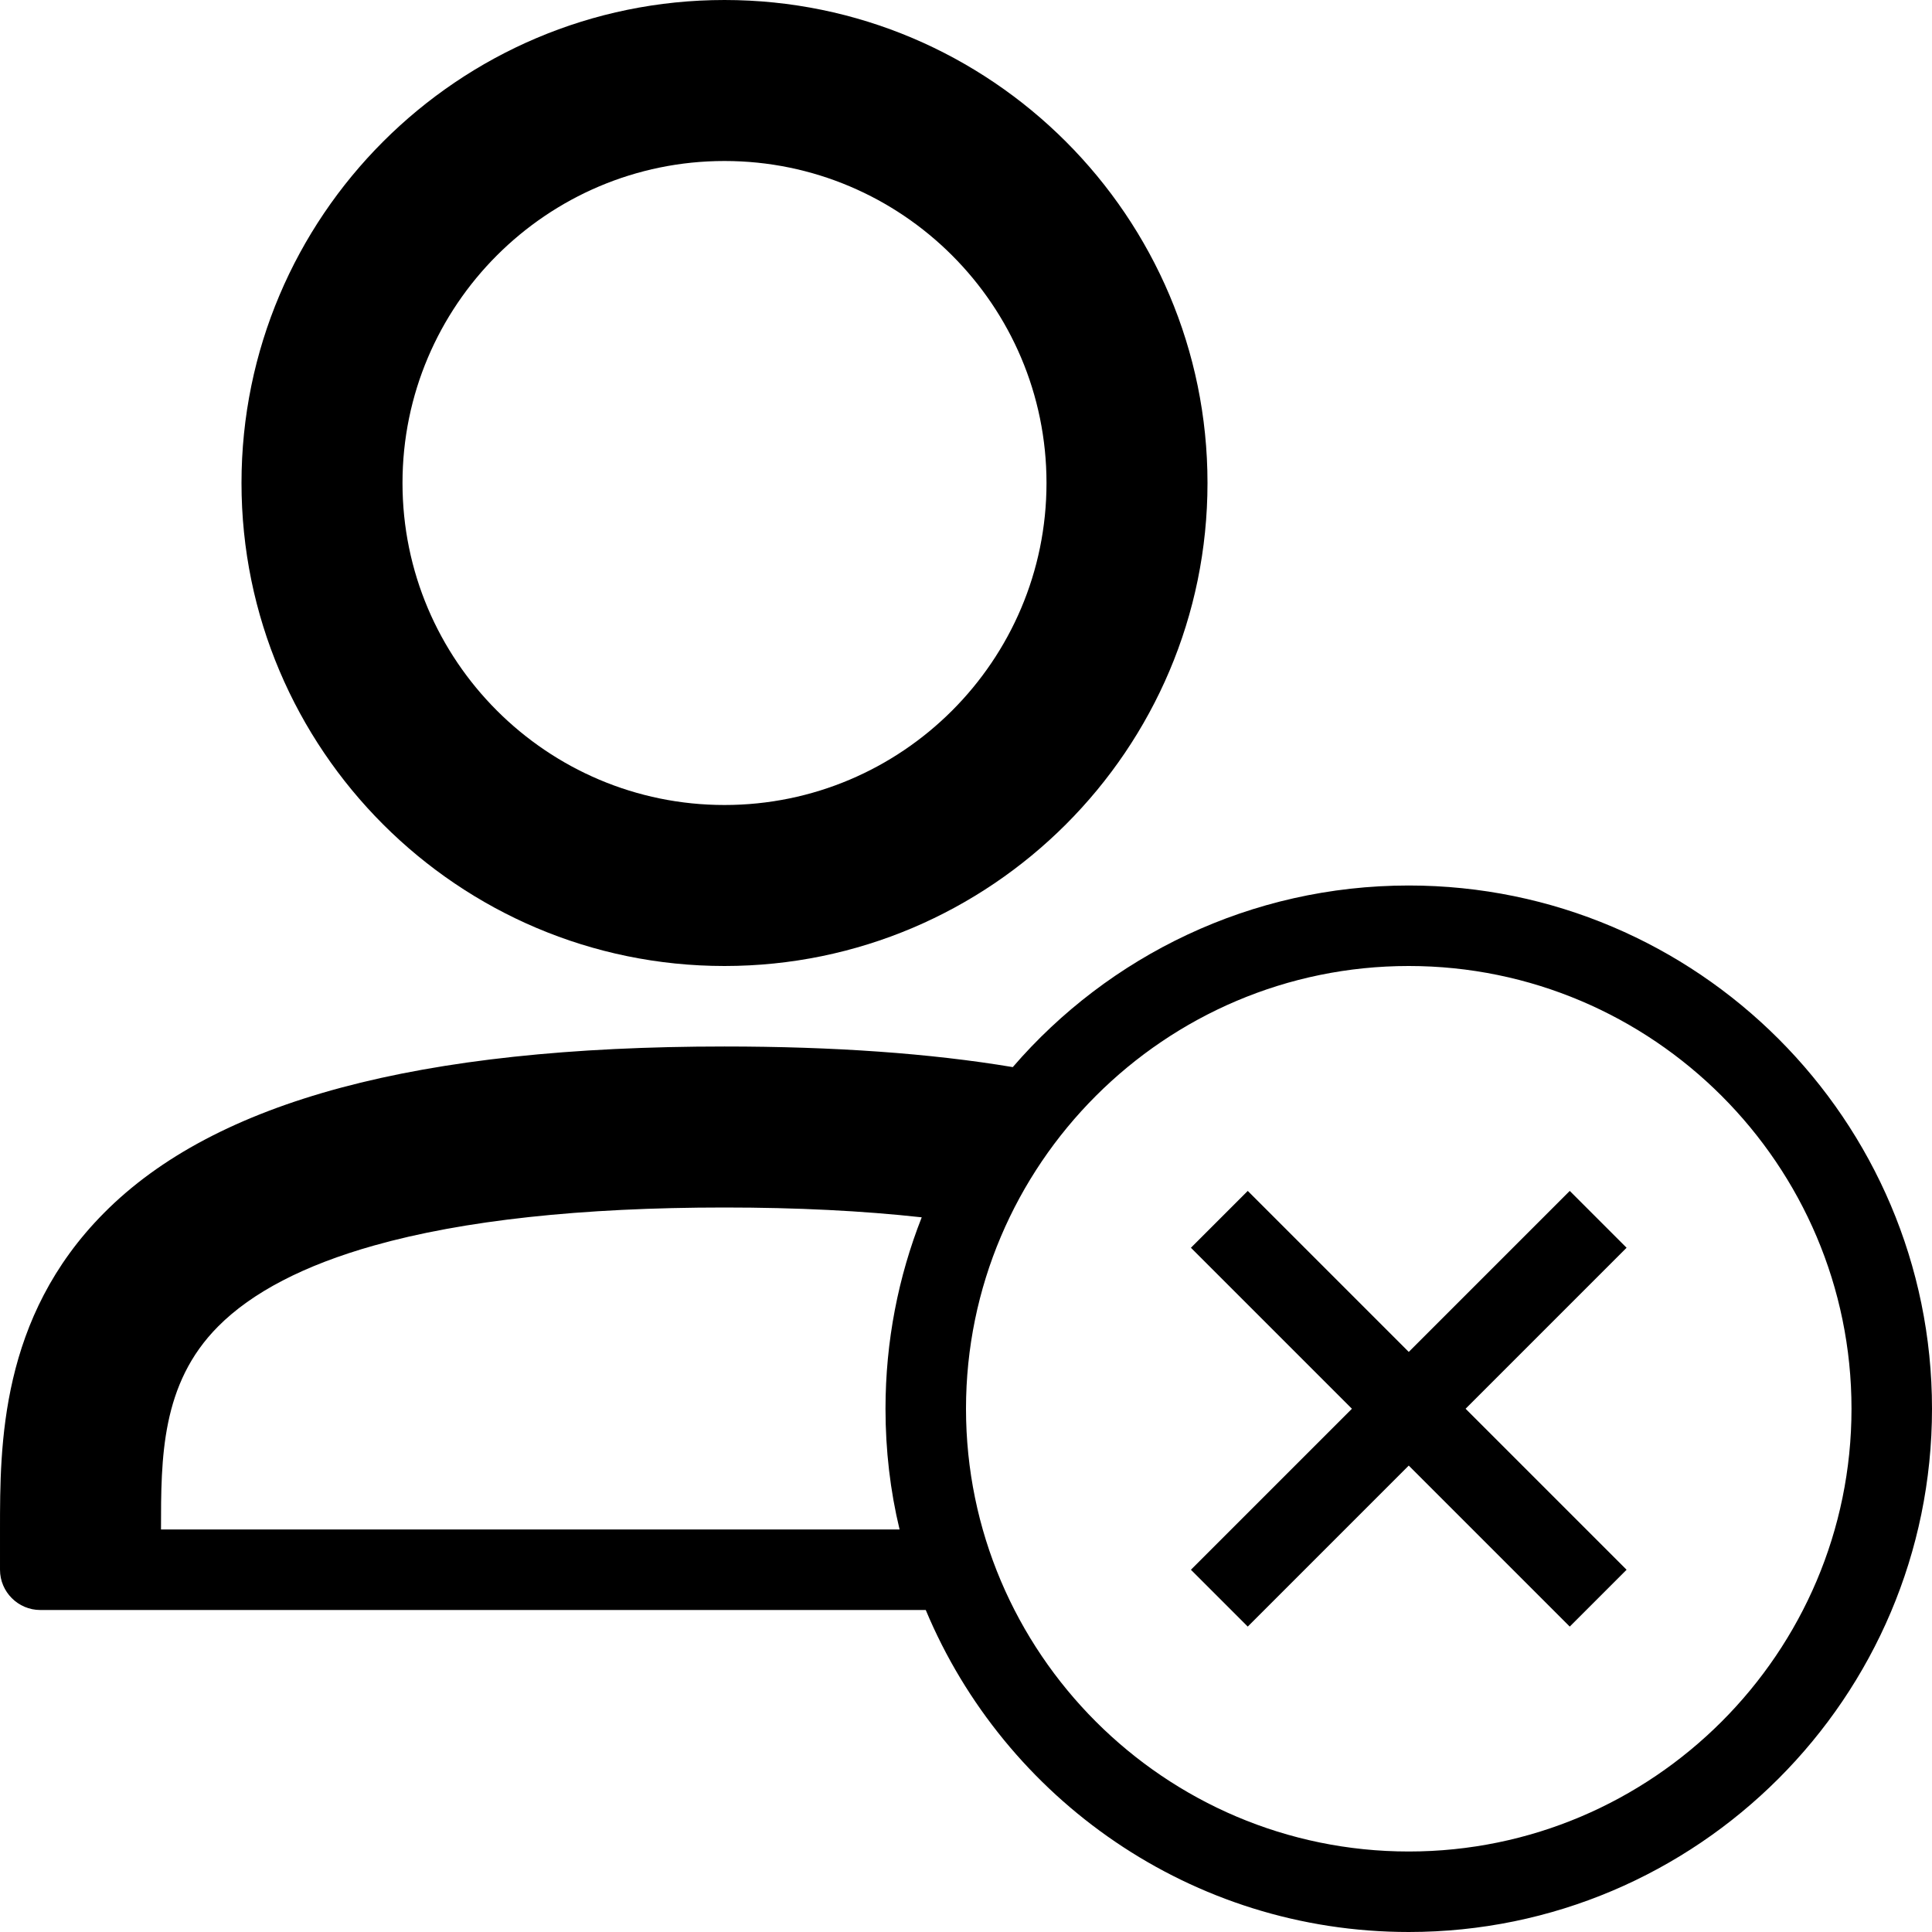 <svg version="1.1" xmlns="http://www.w3.org/2000/svg" width="24" height="24" viewBox="0 0 24 24">
   <path d="M9 12c3.309 0 6-2.691 6-6s-2.691-6-6-6-6 2.691-6 6 2.691 6 6 6zM9 2c2.206 0 4 1.794 4 4s-1.794 4-4 4-4-1.794-4-4 1.794-4 4-4z" />
   <path d="M17.5 11c-1.962 0-3.728 0.875-4.919 2.256-1.028-0.172-2.231-0.256-3.581-0.256-3.806 0-6.328 0.675-7.709 2.069-1.291 1.3-1.291 2.884-1.291 3.931v0.5c0 0.275 0.225 0.5 0.5 0.5h11c0.981 2.347 3.3 4 6 4 3.584 0 6.5-2.916 6.5-6.5s-2.916-6.5-6.5-6.5zM2 19c0-0.888 0-1.809 0.709-2.522 0.422-0.425 1.072-0.762 1.938-1.006 1.106-0.312 2.572-0.472 4.353-0.472 0.897 0 1.716 0.041 2.45 0.122-0.291 0.738-0.45 1.541-0.45 2.378 0 0.516 0.059 1.019 0.175 1.5h-9.175zM17.5 23c-3.031 0-5.5-2.469-5.5-5.5s2.469-5.5 5.5-5.5 5.5 2.469 5.5 5.5-2.469 5.5-5.5 5.5z" />
   <path d="M19.5 14.794l-2 2-2-2-0.706 0.706 2 2-2 2 0.706 0.706 2-2 2 2 0.706-0.706-2-2 2-2z" />
</svg>

